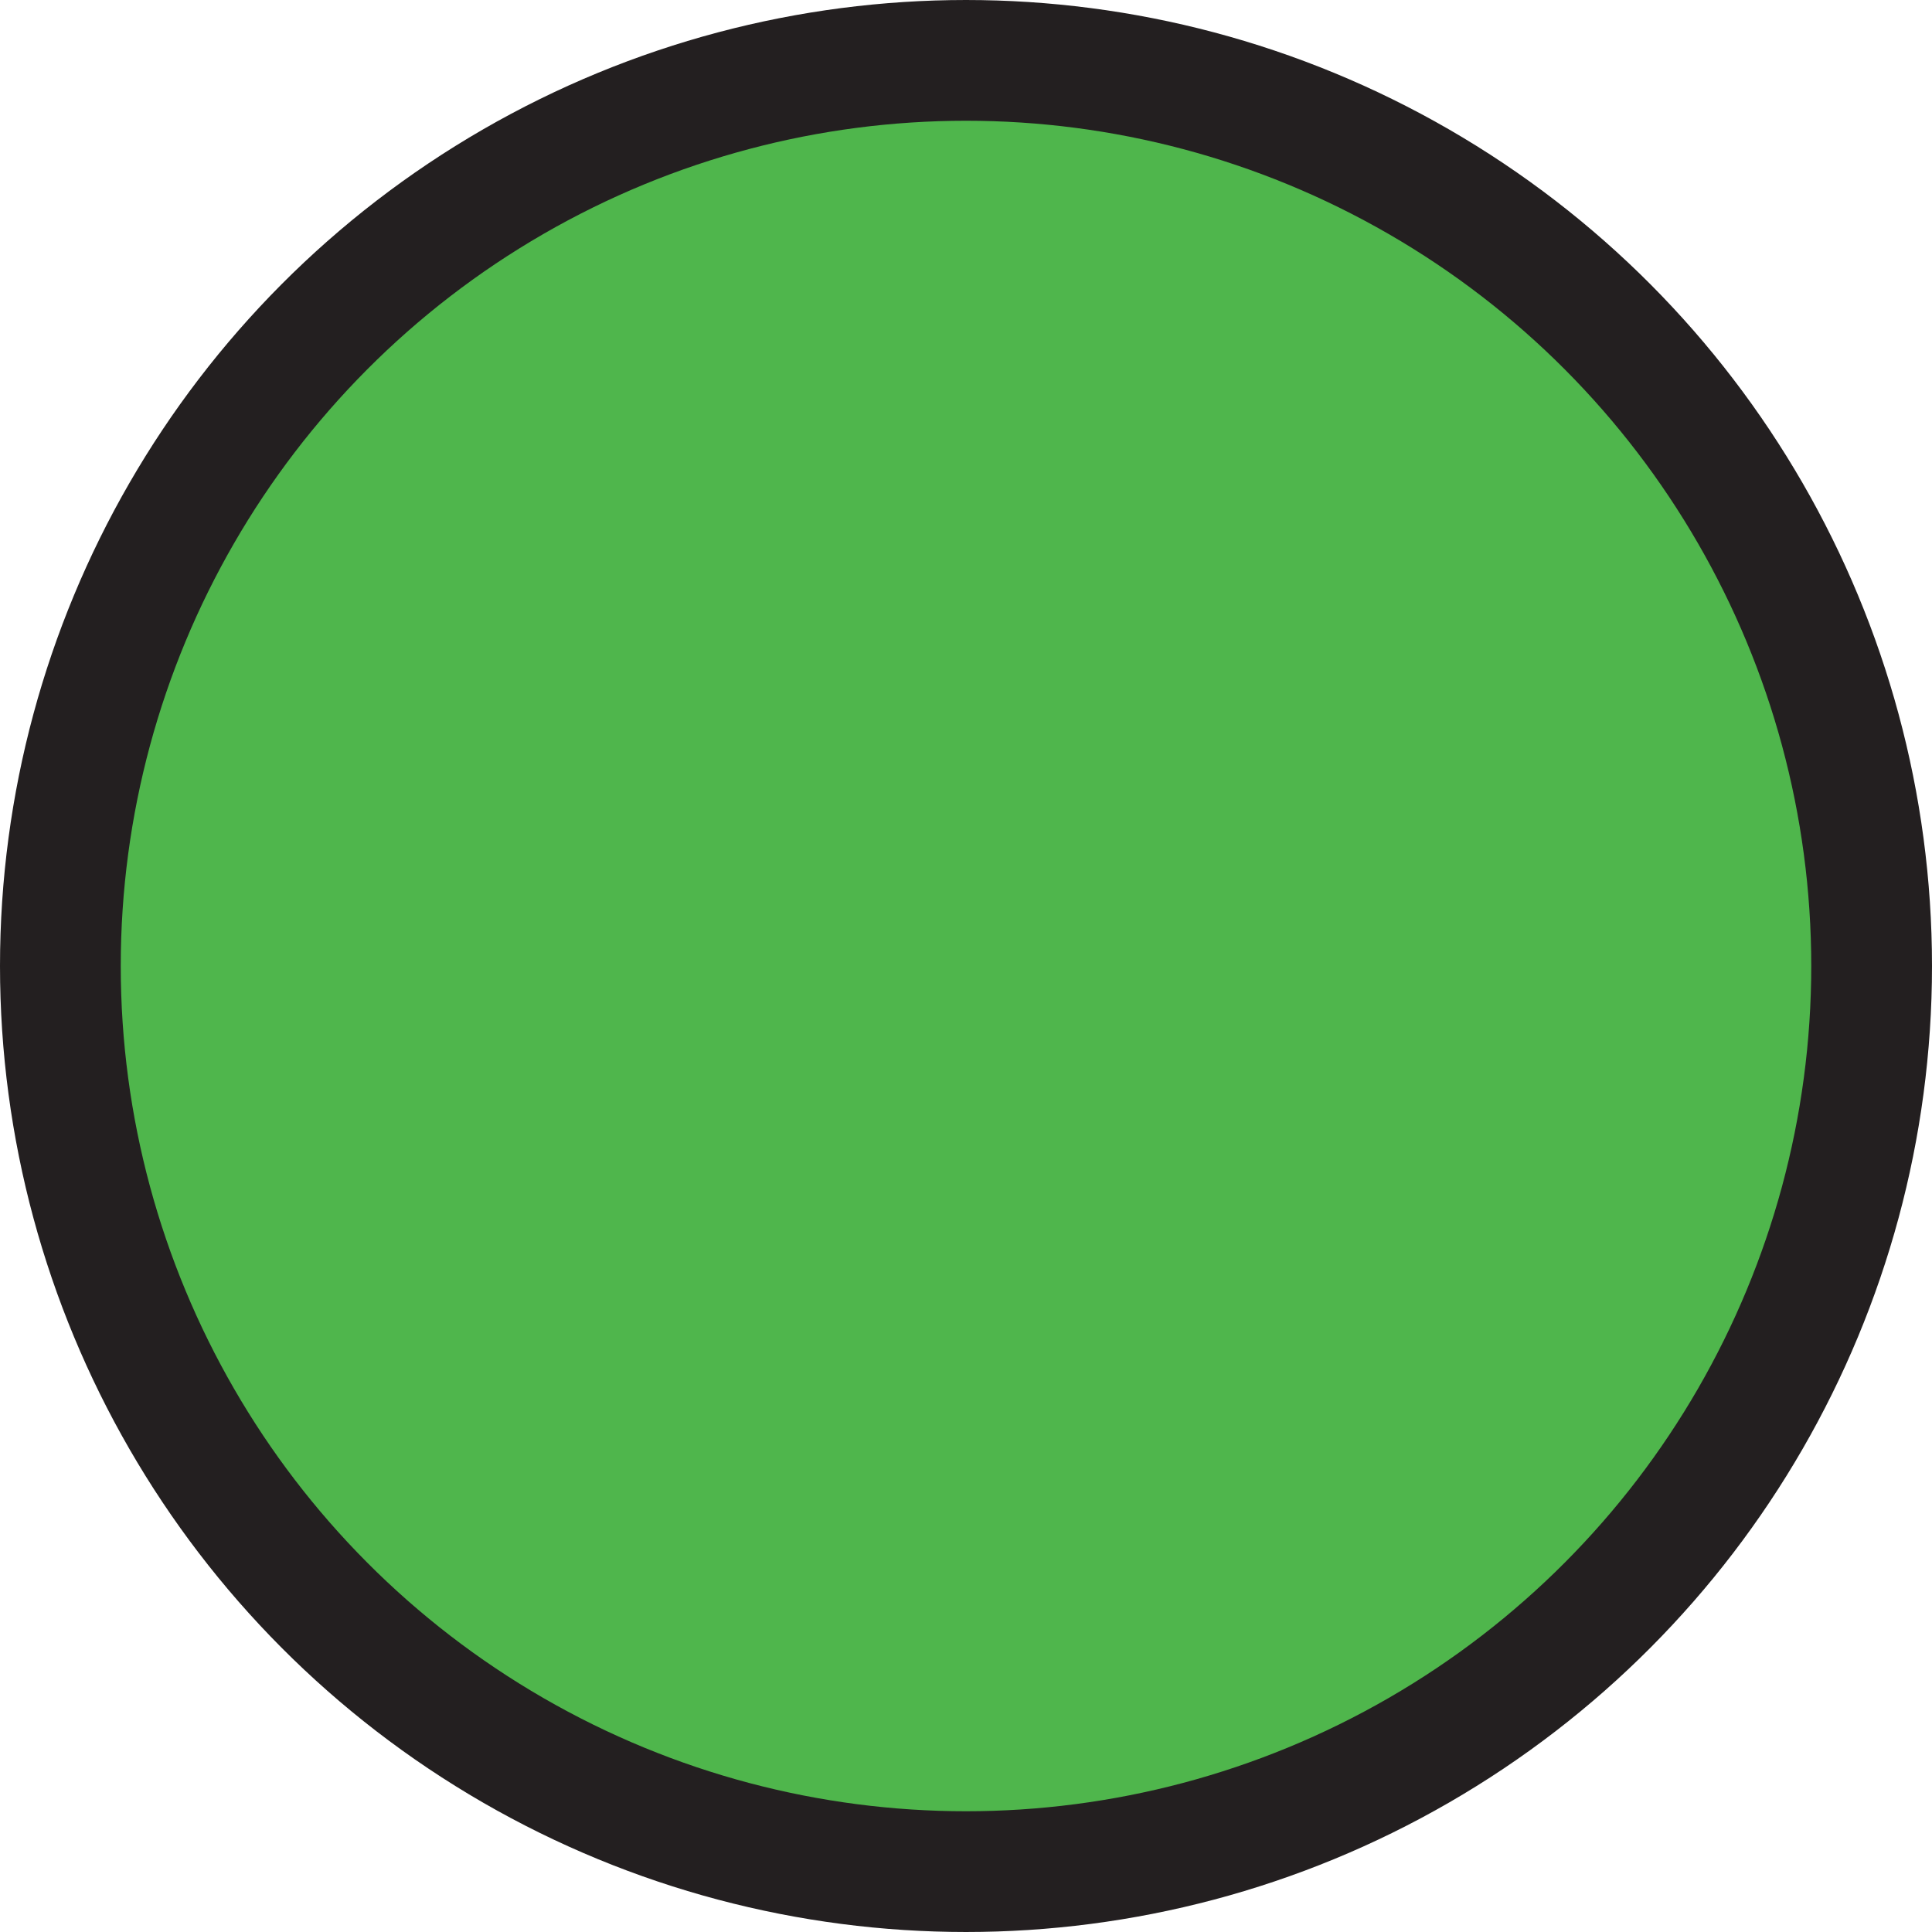 <svg xmlns="http://www.w3.org/2000/svg" viewBox="0 0 16 16"><defs><style>.cls-1{fill:#4fb64c;stroke:#231f20;stroke-miterlimit:10;}</style></defs><title>player3</title><g id="Layer_2" data-name="Layer 2"><g id="hp_trackers" data-name="hp trackers"><circle id="greenDot" class="cls-1" cx="8" cy="8" r="7.5"/></g></g></svg>